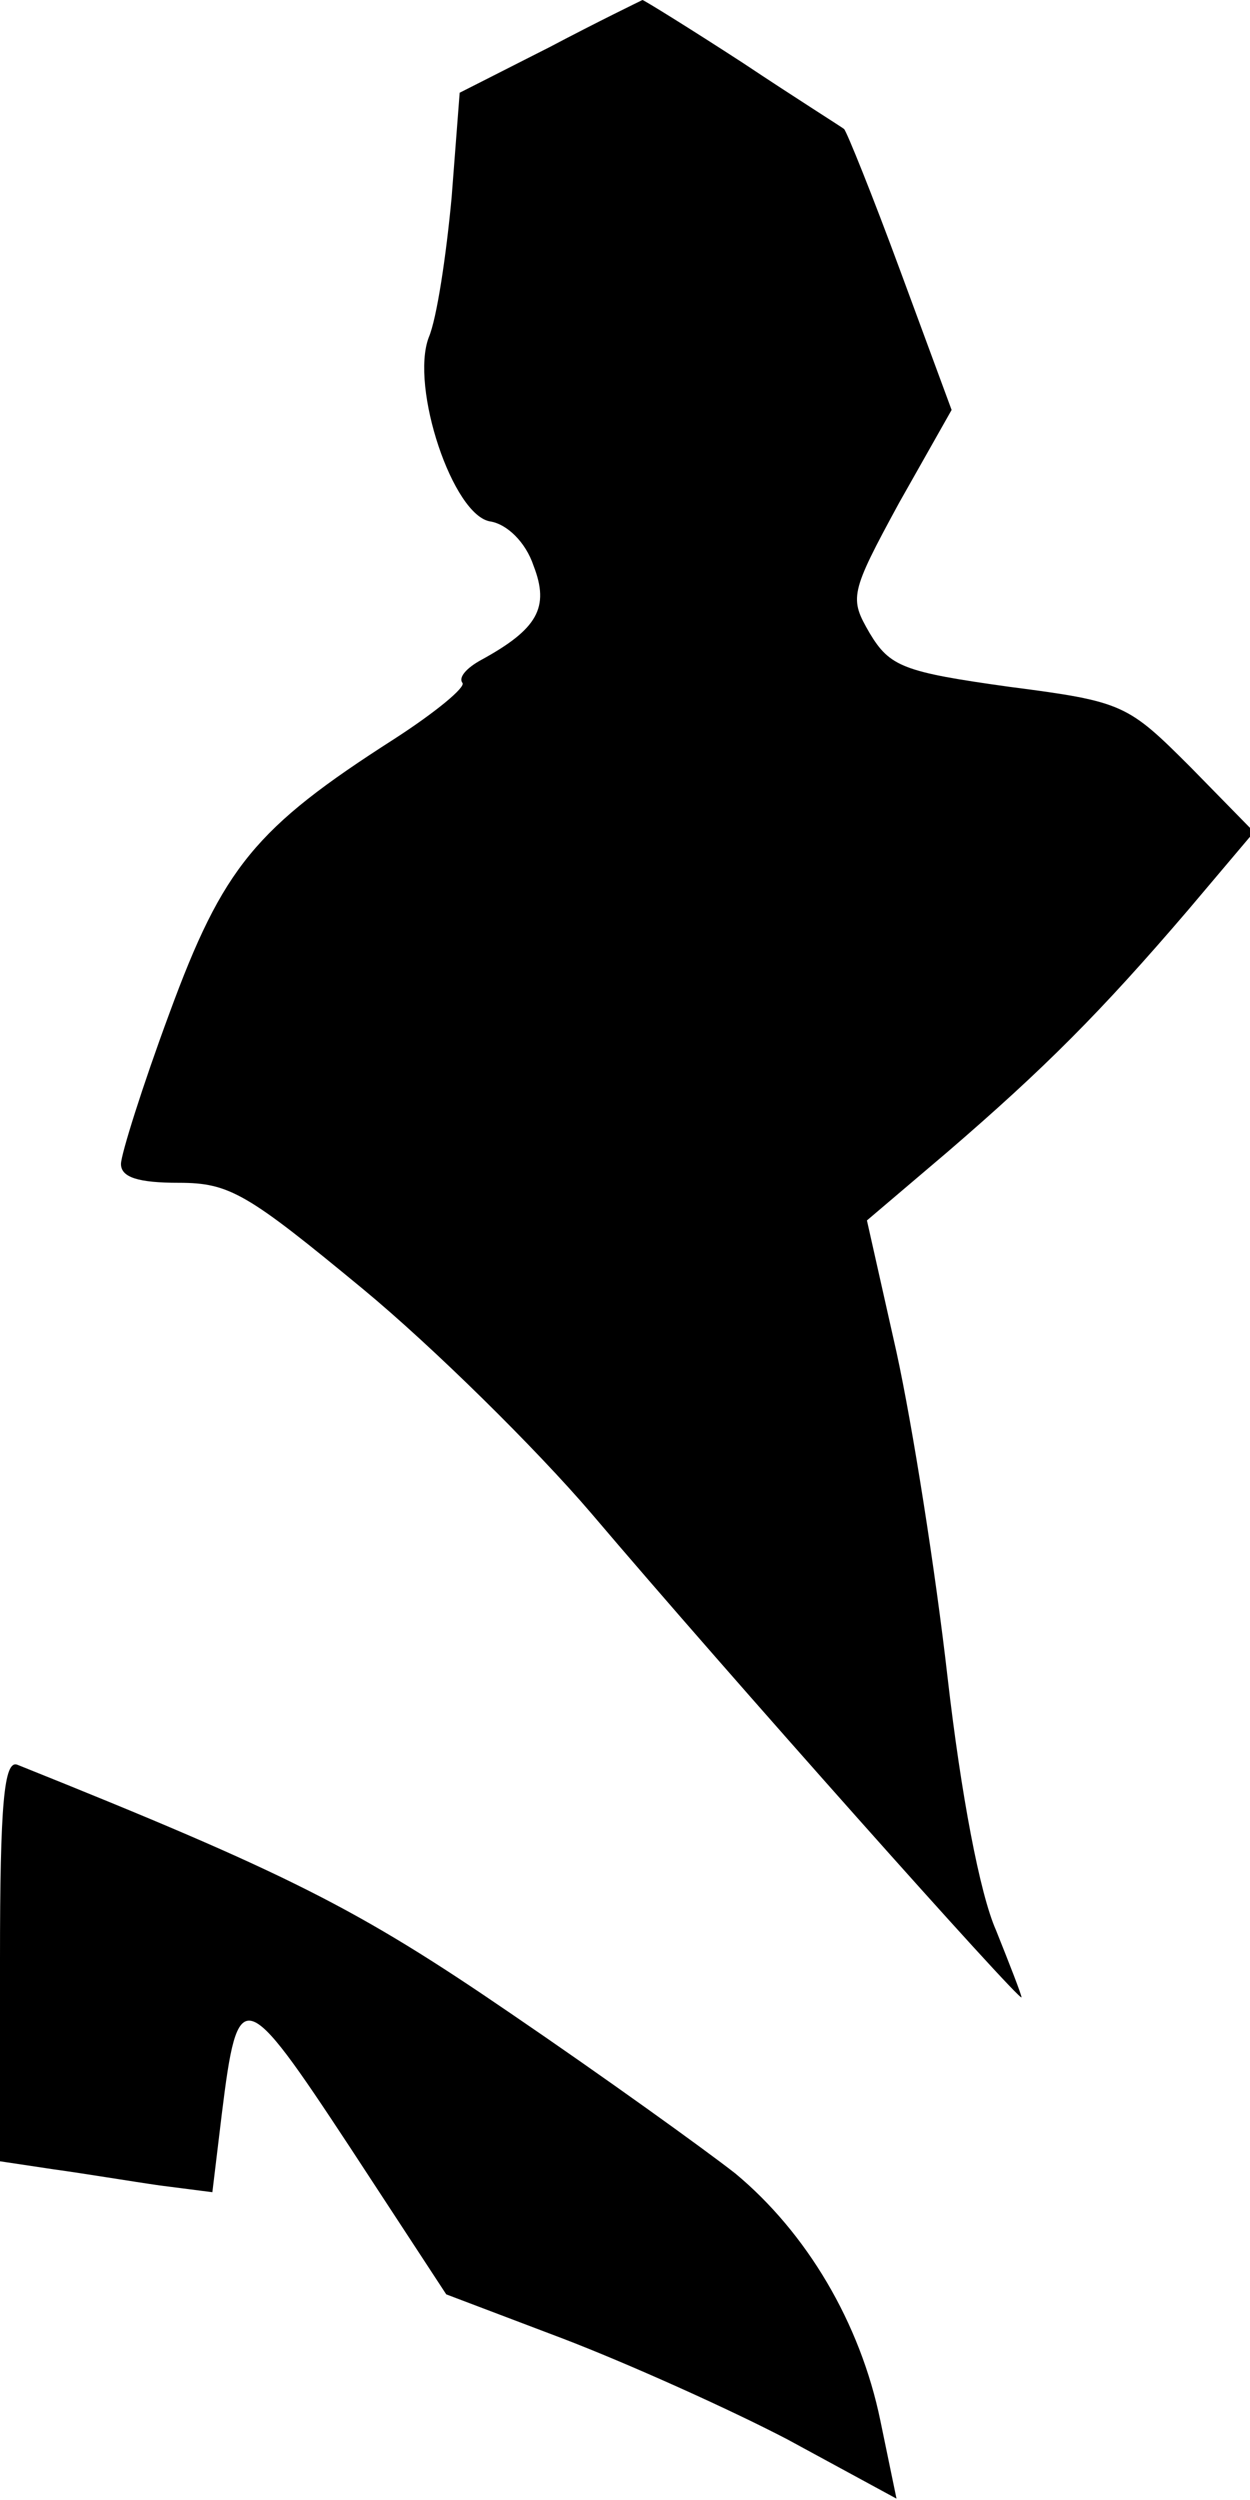 <?xml version="1.0" standalone="no"?>
<!DOCTYPE svg PUBLIC "-//W3C//DTD SVG 20010904//EN"
 "http://www.w3.org/TR/2001/REC-SVG-20010904/DTD/svg10.dtd">
<svg version="1.0" xmlns="http://www.w3.org/2000/svg"
 width="93pt" height="186pt" viewBox="0 0 93 186"
 preserveAspectRatio="xMidYMid meet">
<g transform="translate(0,186) scale(0.1,-0.1)"
fill="#000000" stroke="none">
<path fill="#000000" stroke="none" d="M409 1825 l-67 -34 -6 -78 c-4 -43 -11
-90 -17 -104 -14 -37 18 -133 46 -137 12 -2 26 -15 32 -33 12 -31 3 -47 -39
-70 -11 -6 -17 -13 -14 -17 3 -3 -20 -22 -51 -42 -103 -66 -127 -95 -167 -204
-20 -54 -36 -105 -36 -112 0 -10 13 -14 43 -14 38 0 51 -8 137 -79 52 -43 129
-119 170 -167 101 -119 320 -365 320 -360 0 2 -9 25 -19 50 -12 27 -26 101
-36 188 -9 79 -26 187 -38 242 l-22 98 60 51 c72 62 114 104 179 180 l49 58
-47 48 c-47 47 -50 49 -135 60 -79 11 -89 15 -104 40 -15 26 -15 29 22 97 l39
69 -38 103 c-21 57 -40 104 -42 106 -1 1 -36 23 -75 49 -40 26 -74 47 -75 47
-2 -1 -33 -16 -69 -35z"/>
<path fill="#000000" stroke="none" d="M0 402 l0 -150 40 -6 c22 -3 58 -9 79
-12 l39 -5 7 58 c12 97 16 96 95 -24 l72 -110 87 -33 c47 -18 123 -52 167 -75
l81 -44 -12 58 c-15 73 -55 140 -108 184 -23 18 -98 72 -167 119 -114 78 -165
104 -367 185 -10 4 -13 -29 -13 -145z"/>
</g>
</svg>
